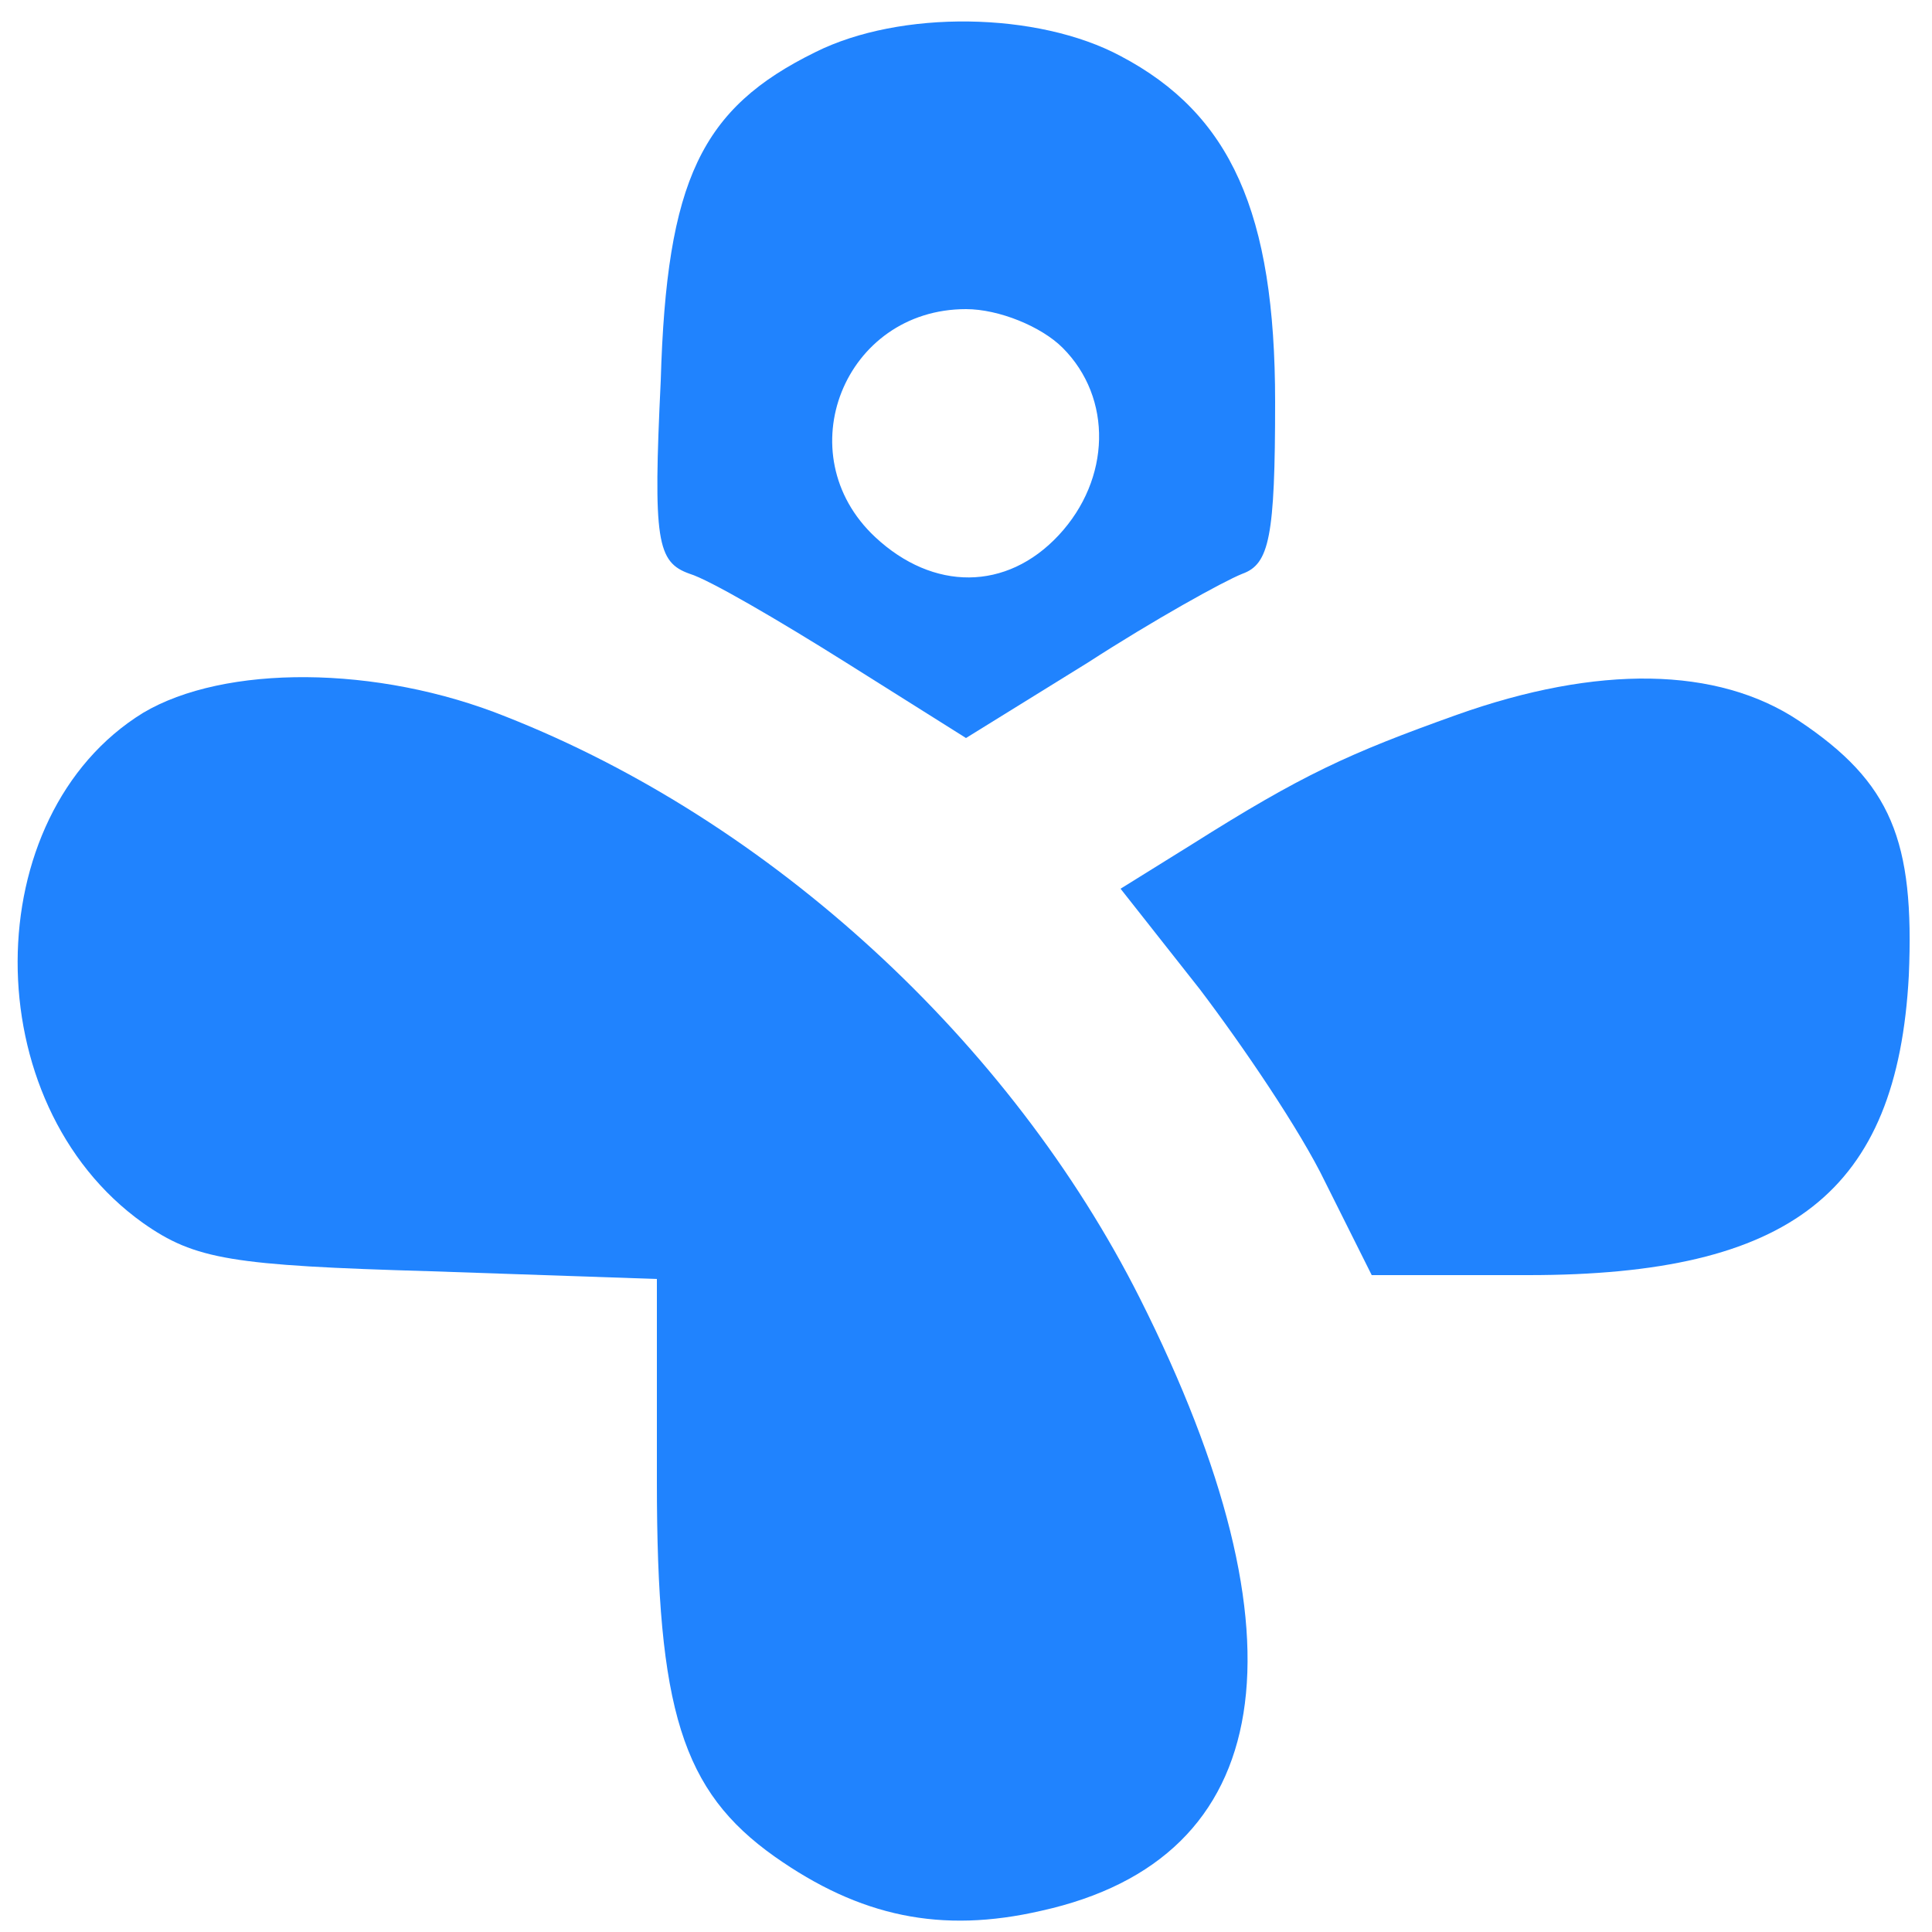 <?xml version="1.0" standalone="no"?>
<!DOCTYPE svg PUBLIC "-//W3C//DTD SVG 20010904//EN"
 "http://www.w3.org/TR/2001/REC-SVG-20010904/DTD/svg10.dtd">
<svg version="1.0" xmlns="http://www.w3.org/2000/svg"
 width="100pt" height="100pt" viewBox="0 0 100 100"
 preserveAspectRatio="xMidYMid meet">

<g transform="translate(0,100) scale(0.1,-0.1)"
fill="#2083fe" stroke="none">
<path d="M422 973 c-59 -29 -77 -66 -80 -170 -4 -83 -2 -94 15 -100 10 -3 46
-24 81 -46 l62 -39 63 39 c34 22 70 42 80 46 14 5 17 19 17 89 0 98 -23 149
-80 179 -43 23 -114 24 -158 2z m128 -153 c26 -26 25 -68 -2 -97 -27 -29 -65
-29 -95 -1 -46 43 -16 118 47 118 17 0 39 -9 50 -20z"/>
<path d="M74 631 c-86 -53 -87 -202 0 -264 27 -19 46 -22 149 -25 l117 -4 0
-105 c0 -118 13 -160 61 -194 44 -31 86 -40 138 -28 122 27 140 140 51 317
-67 133 -191 247 -328 301 -67 27 -146 27 -188 2z"/>
<path d="M754 630 c-56 -20 -80 -31 -137 -67 l-37 -23 41 -52 c22 -29 52 -73
65 -100 l24 -48 81 0 c136 0 191 43 197 155 3 70 -9 100 -57 132 -42 28 -104
29 -177 3z"/>
</g>
</svg>
